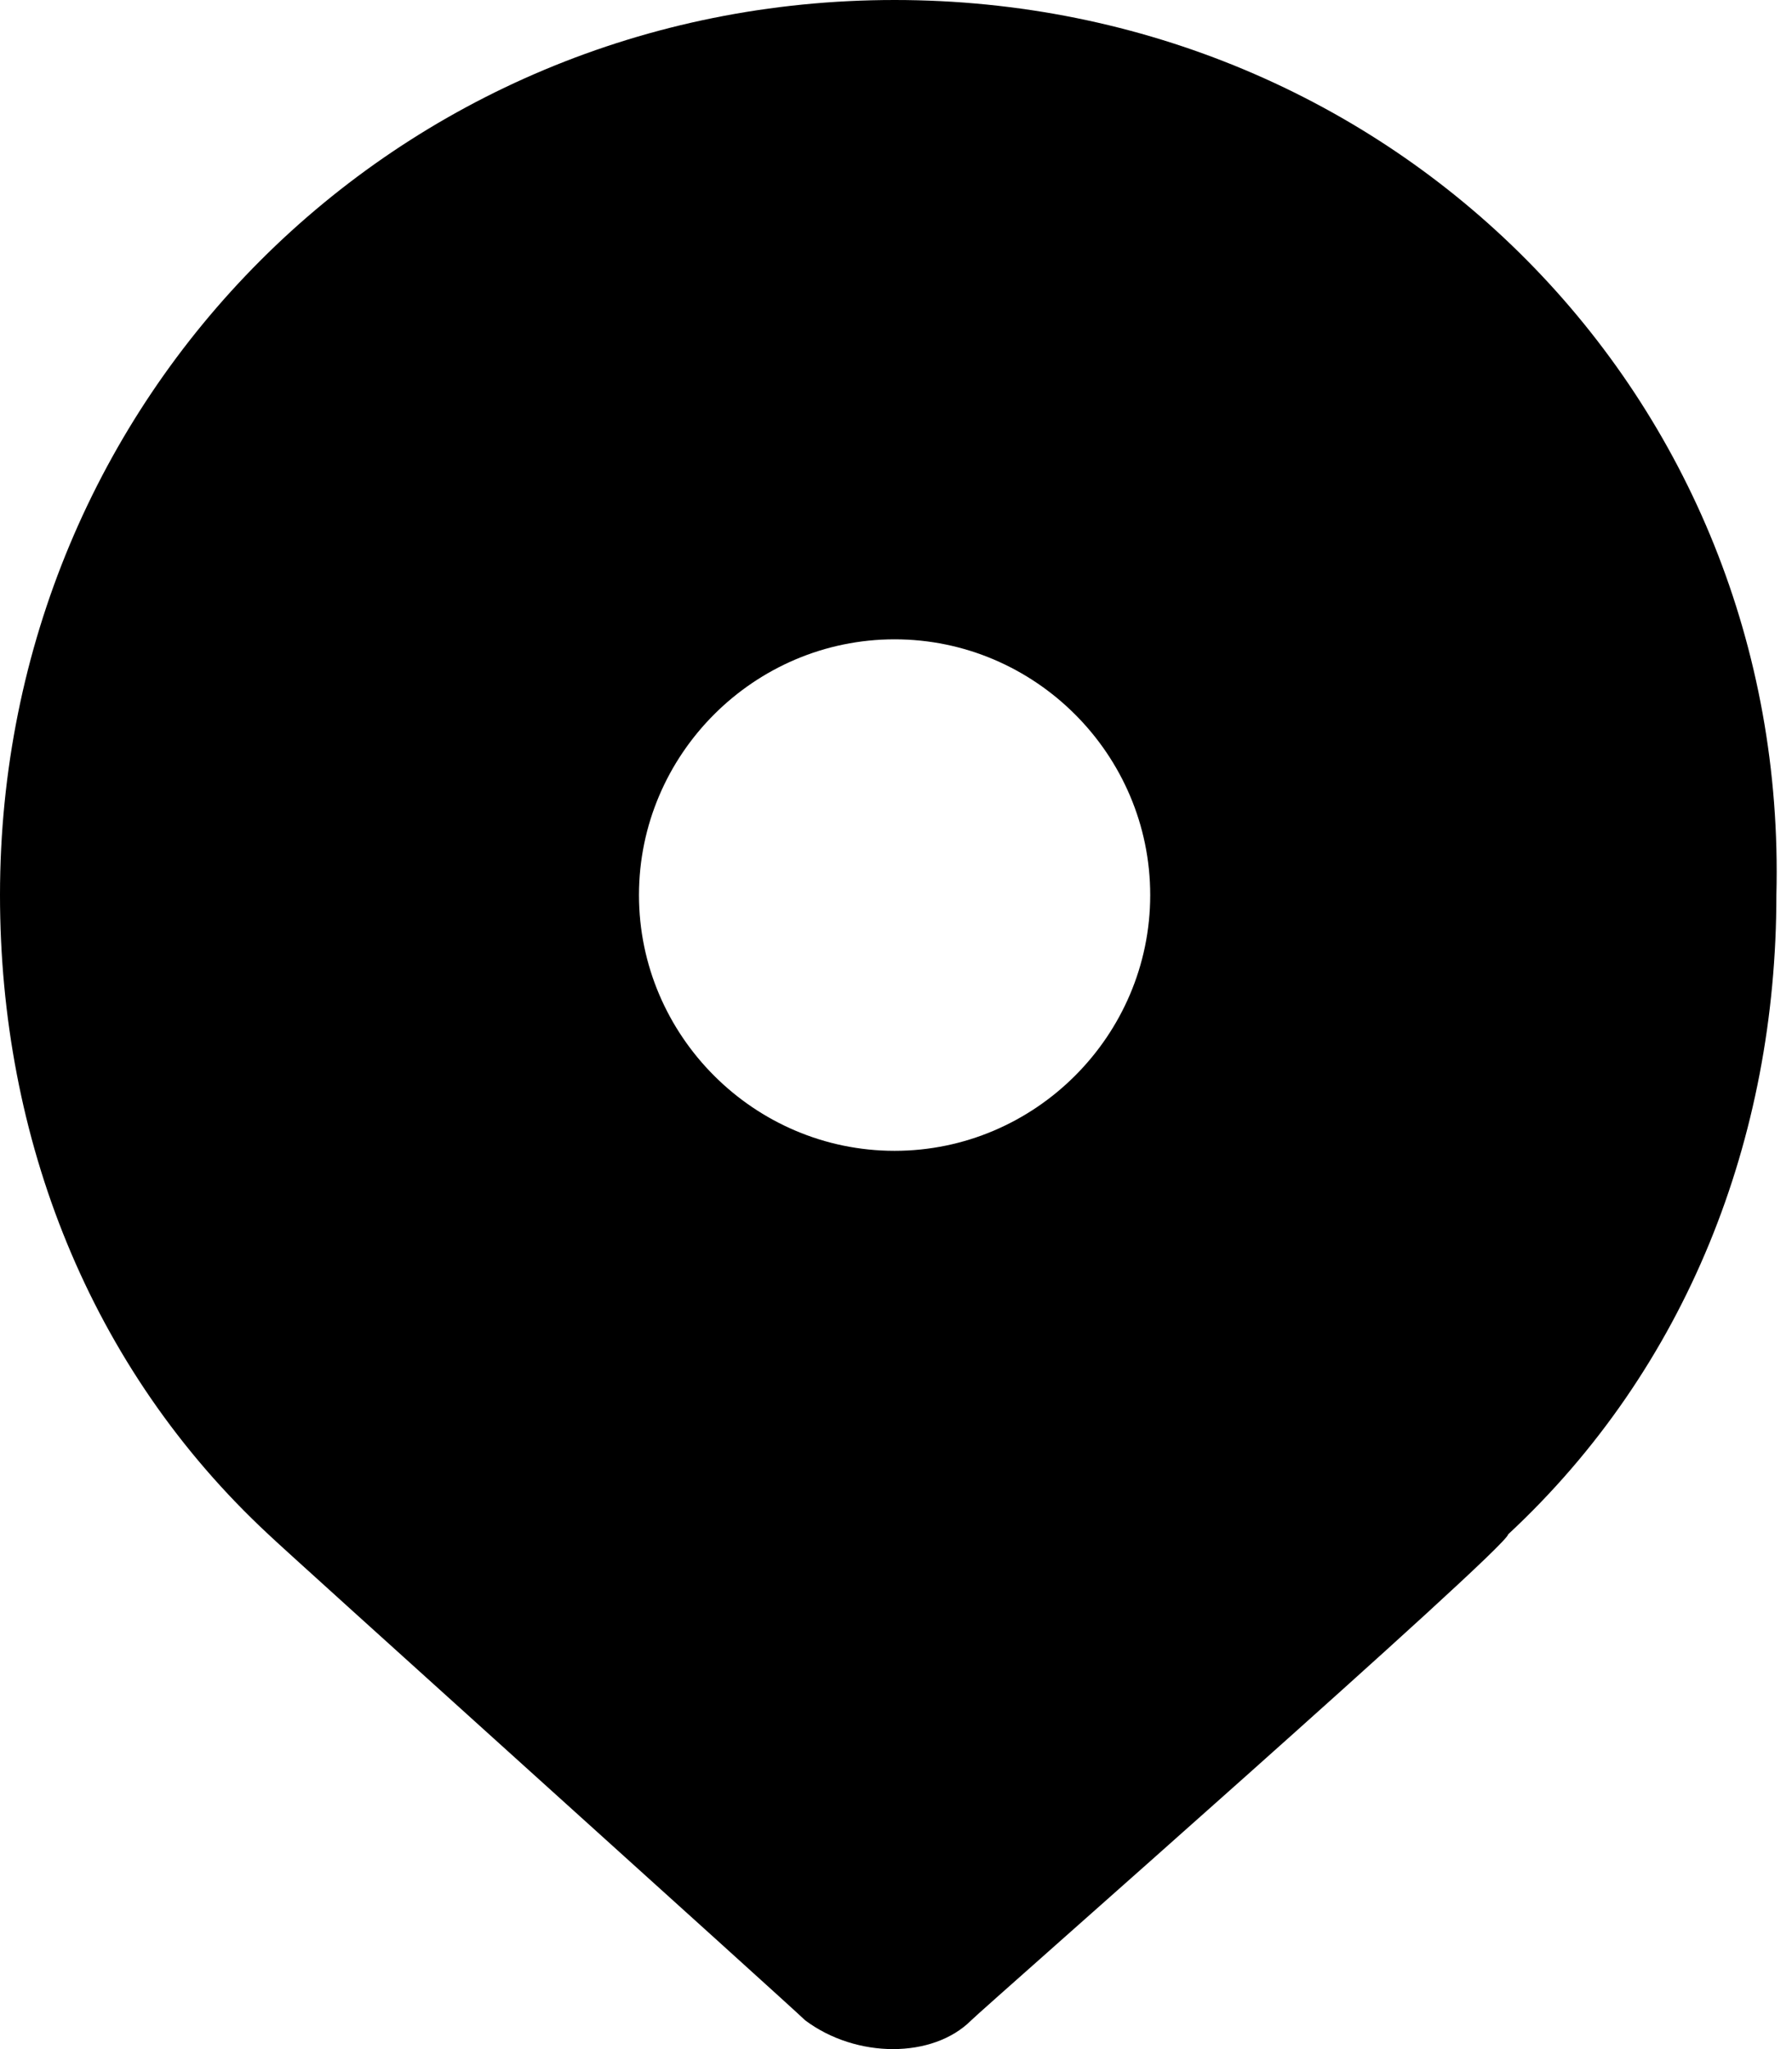 <svg width="14" height="16" viewBox="0 0 14 16" fill="none" xmlns="http://www.w3.org/2000/svg">
<path d="M6.989 0C3.095 0 0 3.095 0 6.989C0 8.886 0.699 10.683 2.097 11.981C2.197 12.081 6.19 15.675 6.29 15.775C6.69 16.075 7.289 16.075 7.588 15.775C7.688 15.675 11.782 12.081 11.782 11.981C13.179 10.683 13.878 8.886 13.878 6.989C13.978 3.095 10.883 0 6.989 0ZM6.989 8.986C5.891 8.986 4.992 8.087 4.992 6.989C4.992 5.891 5.891 4.992 6.989 4.992C8.087 4.992 8.986 5.891 8.986 6.989C8.986 8.087 8.087 8.986 6.989 8.986Z" fill="#000"/>
</svg>
